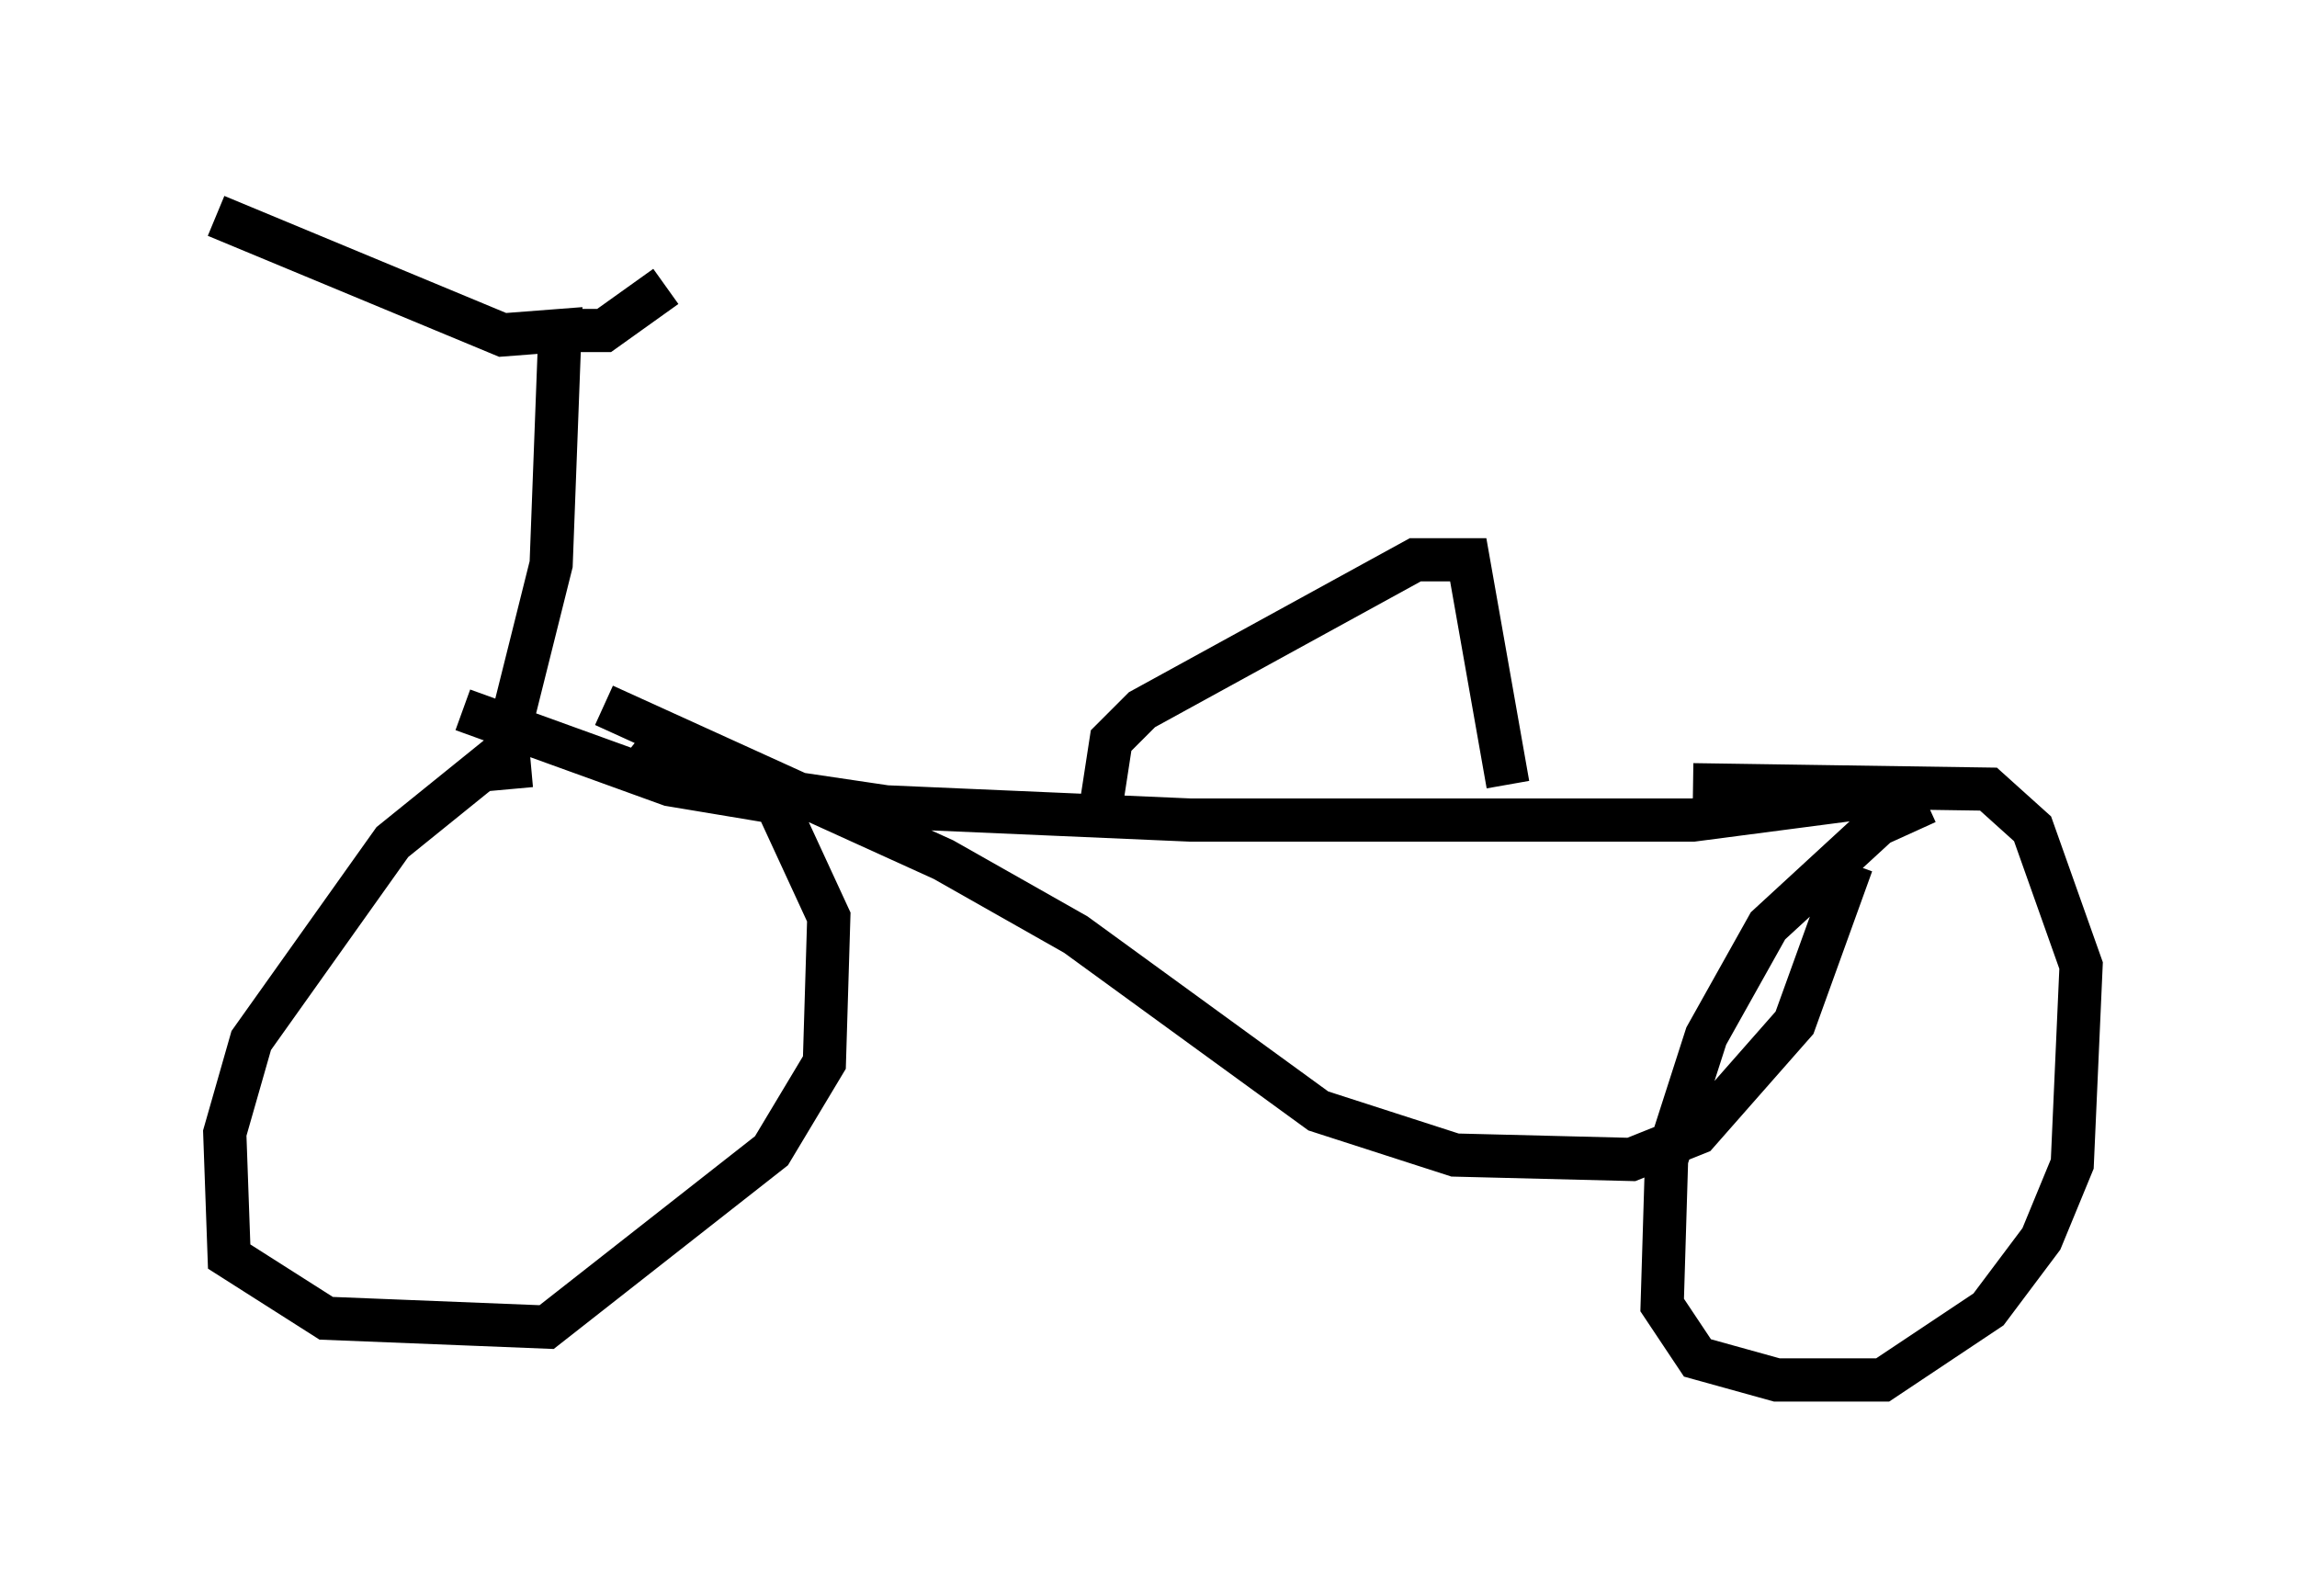 <?xml version="1.0" encoding="utf-8" ?>
<svg baseProfile="full" height="36.95" version="1.1" width="53.182" xmlns="http://www.w3.org/2000/svg" xmlns:ev="http://www.w3.org/2001/xml-events" xmlns:xlink="http://www.w3.org/1999/xlink"><defs /><rect fill="white" height="36.95" width="53.182" x="0" y="0" /><path d="M12.861, 16.842 m-1.123, 0.51 l-2.654, 2.144 -3.267, 4.594 l-0.613, 2.144 0.102, 2.858 l2.246, 1.429 5.104, 0.204 l5.206, -4.083 1.225, -2.042 l0.102, -3.369 -1.225, -2.654 l-2.45, -0.408 -4.798, -1.735 m3.777, 1.021 l0.51, 0.408 5.513, 0.817 l7.044, 0.306 11.638, 0.0 l4.696, -0.613 m0.715, 0.204 l-1.123, 0.51 -2.552, 2.348 l-1.429, 2.552 -0.919, 2.858 l-0.102, 3.369 0.817, 1.225 l1.838, 0.51 2.45, 0.0 l2.45, -1.633 1.225, -1.633 l0.715, -1.735 0.204, -4.594 l-1.123, -3.165 -1.021, -0.919 l-6.84, -0.102 m-25.215, -1.838 l7.861, 3.573 3.063, 1.735 l5.615, 4.083 3.165, 1.021 l4.083, 0.102 1.531, -0.613 l2.246, -2.552 1.327, -3.675 m-17.354, -1.531 l0.204, -1.327 0.715, -0.715 l6.329, -3.471 1.225, 0.0 l0.919, 5.206 m-23.071, 0.102 l-0.102, -1.123 1.021, -4.083 l0.204, -5.41 -1.327, 0.102 l-6.635, -2.756 m8.371, 2.654 l0.613, 0.0 1.429, -1.021 " fill="none" stroke="black" stroke-width="1" /></svg>